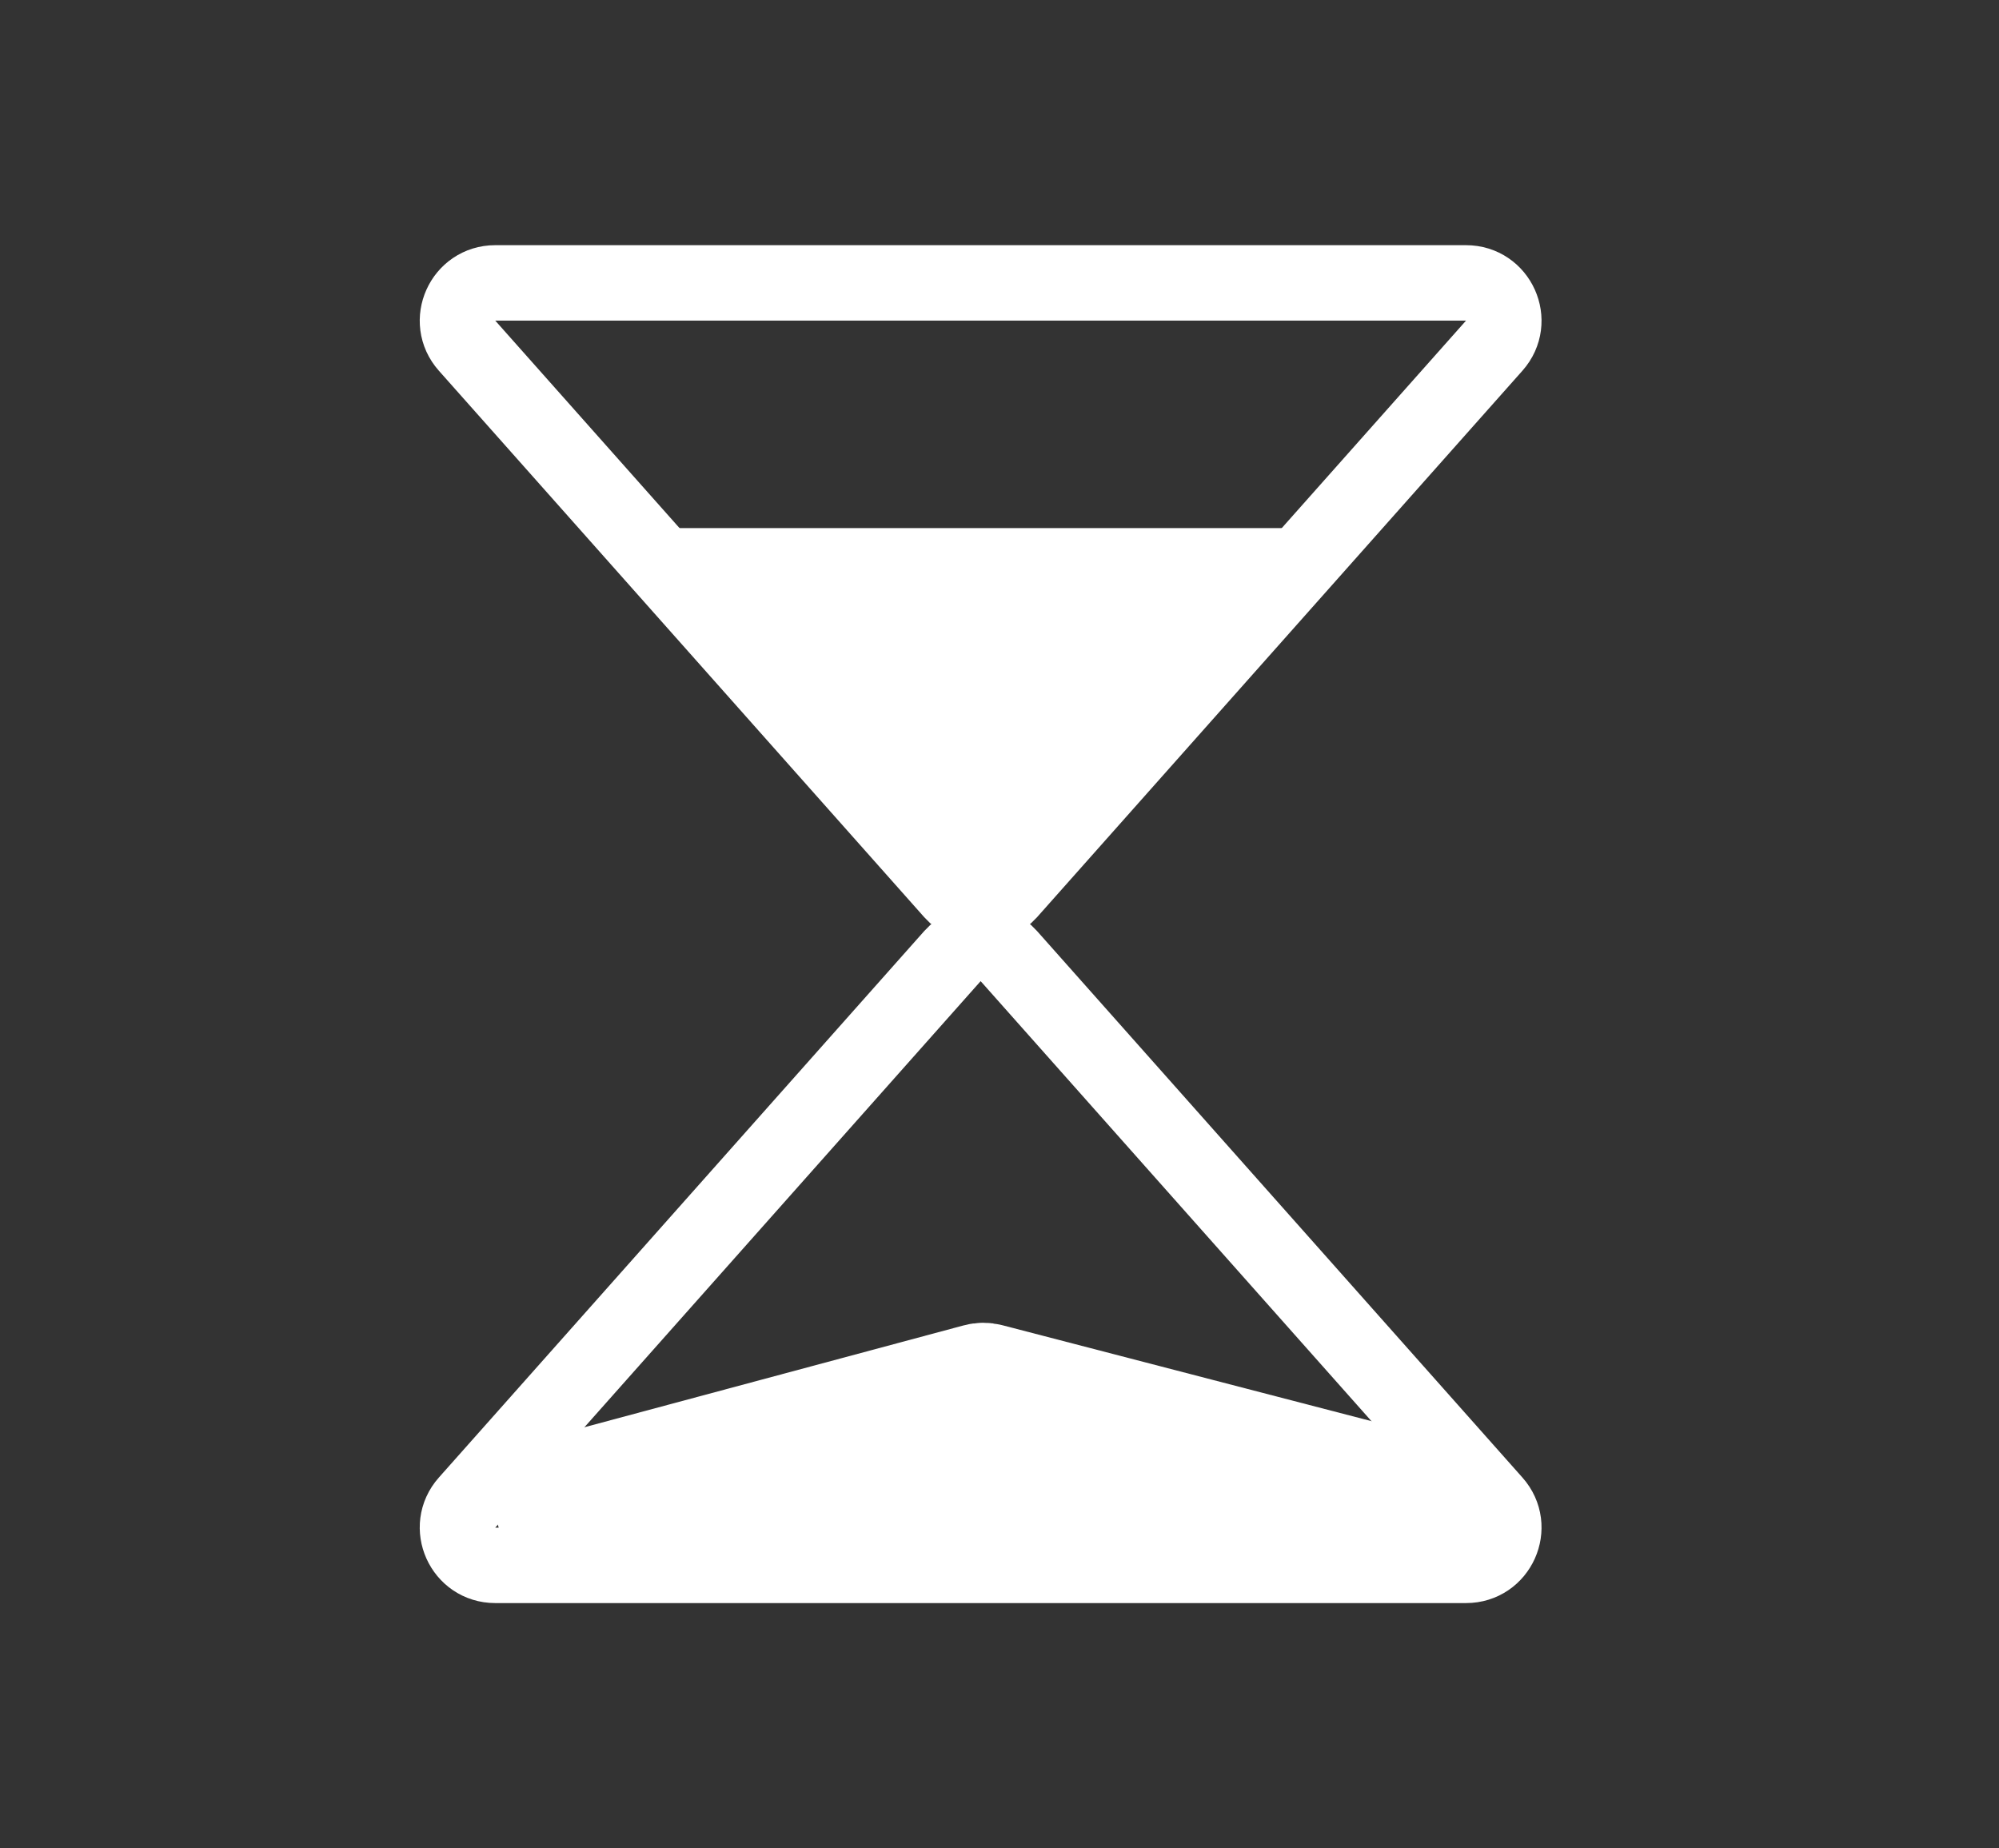<svg width="53" height="49" viewBox="0 0 53 49" fill="none" xmlns="http://www.w3.org/2000/svg">
<rect x="0" y="0" width="53" height="49" fill="#333333" stroke="none"/>
<path d="M26.748 25.348L39.617 39.836C40.19 40.481 39.732 41.5 38.869 41.5H13.131C12.268 41.5 11.81 40.481 12.383 39.836L25.252 25.348C25.65 24.9 26.35 24.9 26.748 25.348Z" stroke="white" stroke-width="2"/>
<path d="M25.252 23.652L12.383 9.164C11.81 8.519 12.268 7.5 13.131 7.5L38.869 7.5C39.732 7.5 40.19 8.519 39.617 9.164L26.748 23.652C26.35 24.1 25.65 24.1 25.252 23.652Z" stroke="white" stroke-width="2"/>
<path d="M32.42 15.5L26 23.587L19.58 15.5L32.42 15.5Z" fill="white" stroke="white" stroke-width="3"/>
<path d="M25.942 36.586L15.027 39.517C14.829 39.57 14.758 39.655 14.722 39.714C14.674 39.793 14.642 39.917 14.661 40.065C14.681 40.213 14.744 40.325 14.811 40.389C14.861 40.437 14.952 40.5 15.157 40.5H37.352C37.558 40.5 37.65 40.436 37.699 40.389C37.765 40.324 37.829 40.212 37.848 40.063C37.867 39.914 37.834 39.79 37.785 39.711C37.75 39.653 37.677 39.568 37.477 39.516L26.197 36.585C26.113 36.563 26.025 36.563 25.942 36.586Z" fill="white" stroke="white" stroke-width="3"/>
</svg>
